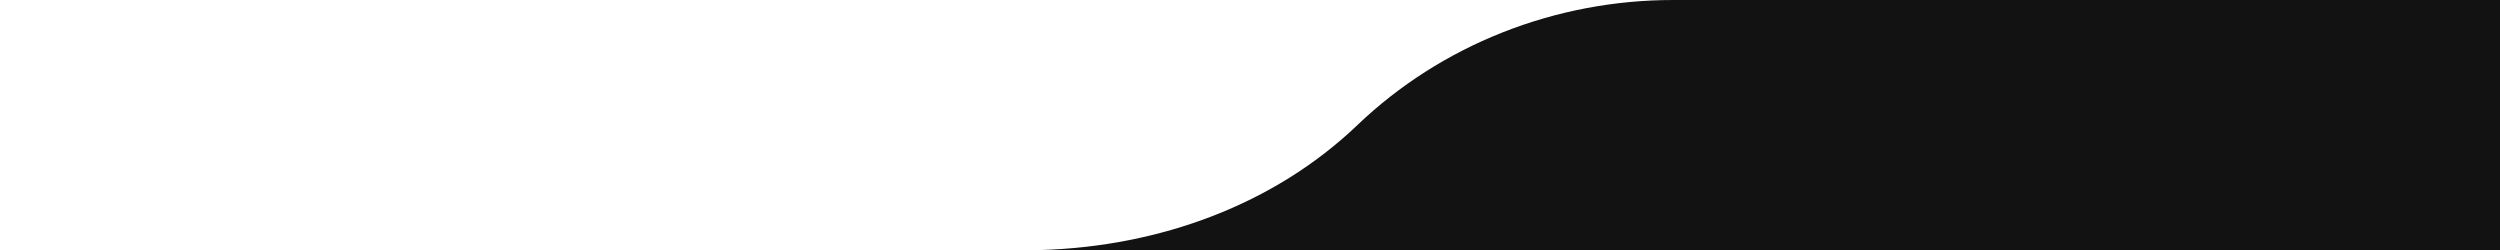<svg xmlns="http://www.w3.org/2000/svg" width="1200" height="120" fill="none"><path fill="#121212" d="M803.169 0H1200v120H500c56.592-1.791 111.379-21.579 151.583-59.99 19.904-19.026 43.536-34.118 69.545-44.414C747.137 5.299 775.016-.001 803.169 0Z"/></svg>